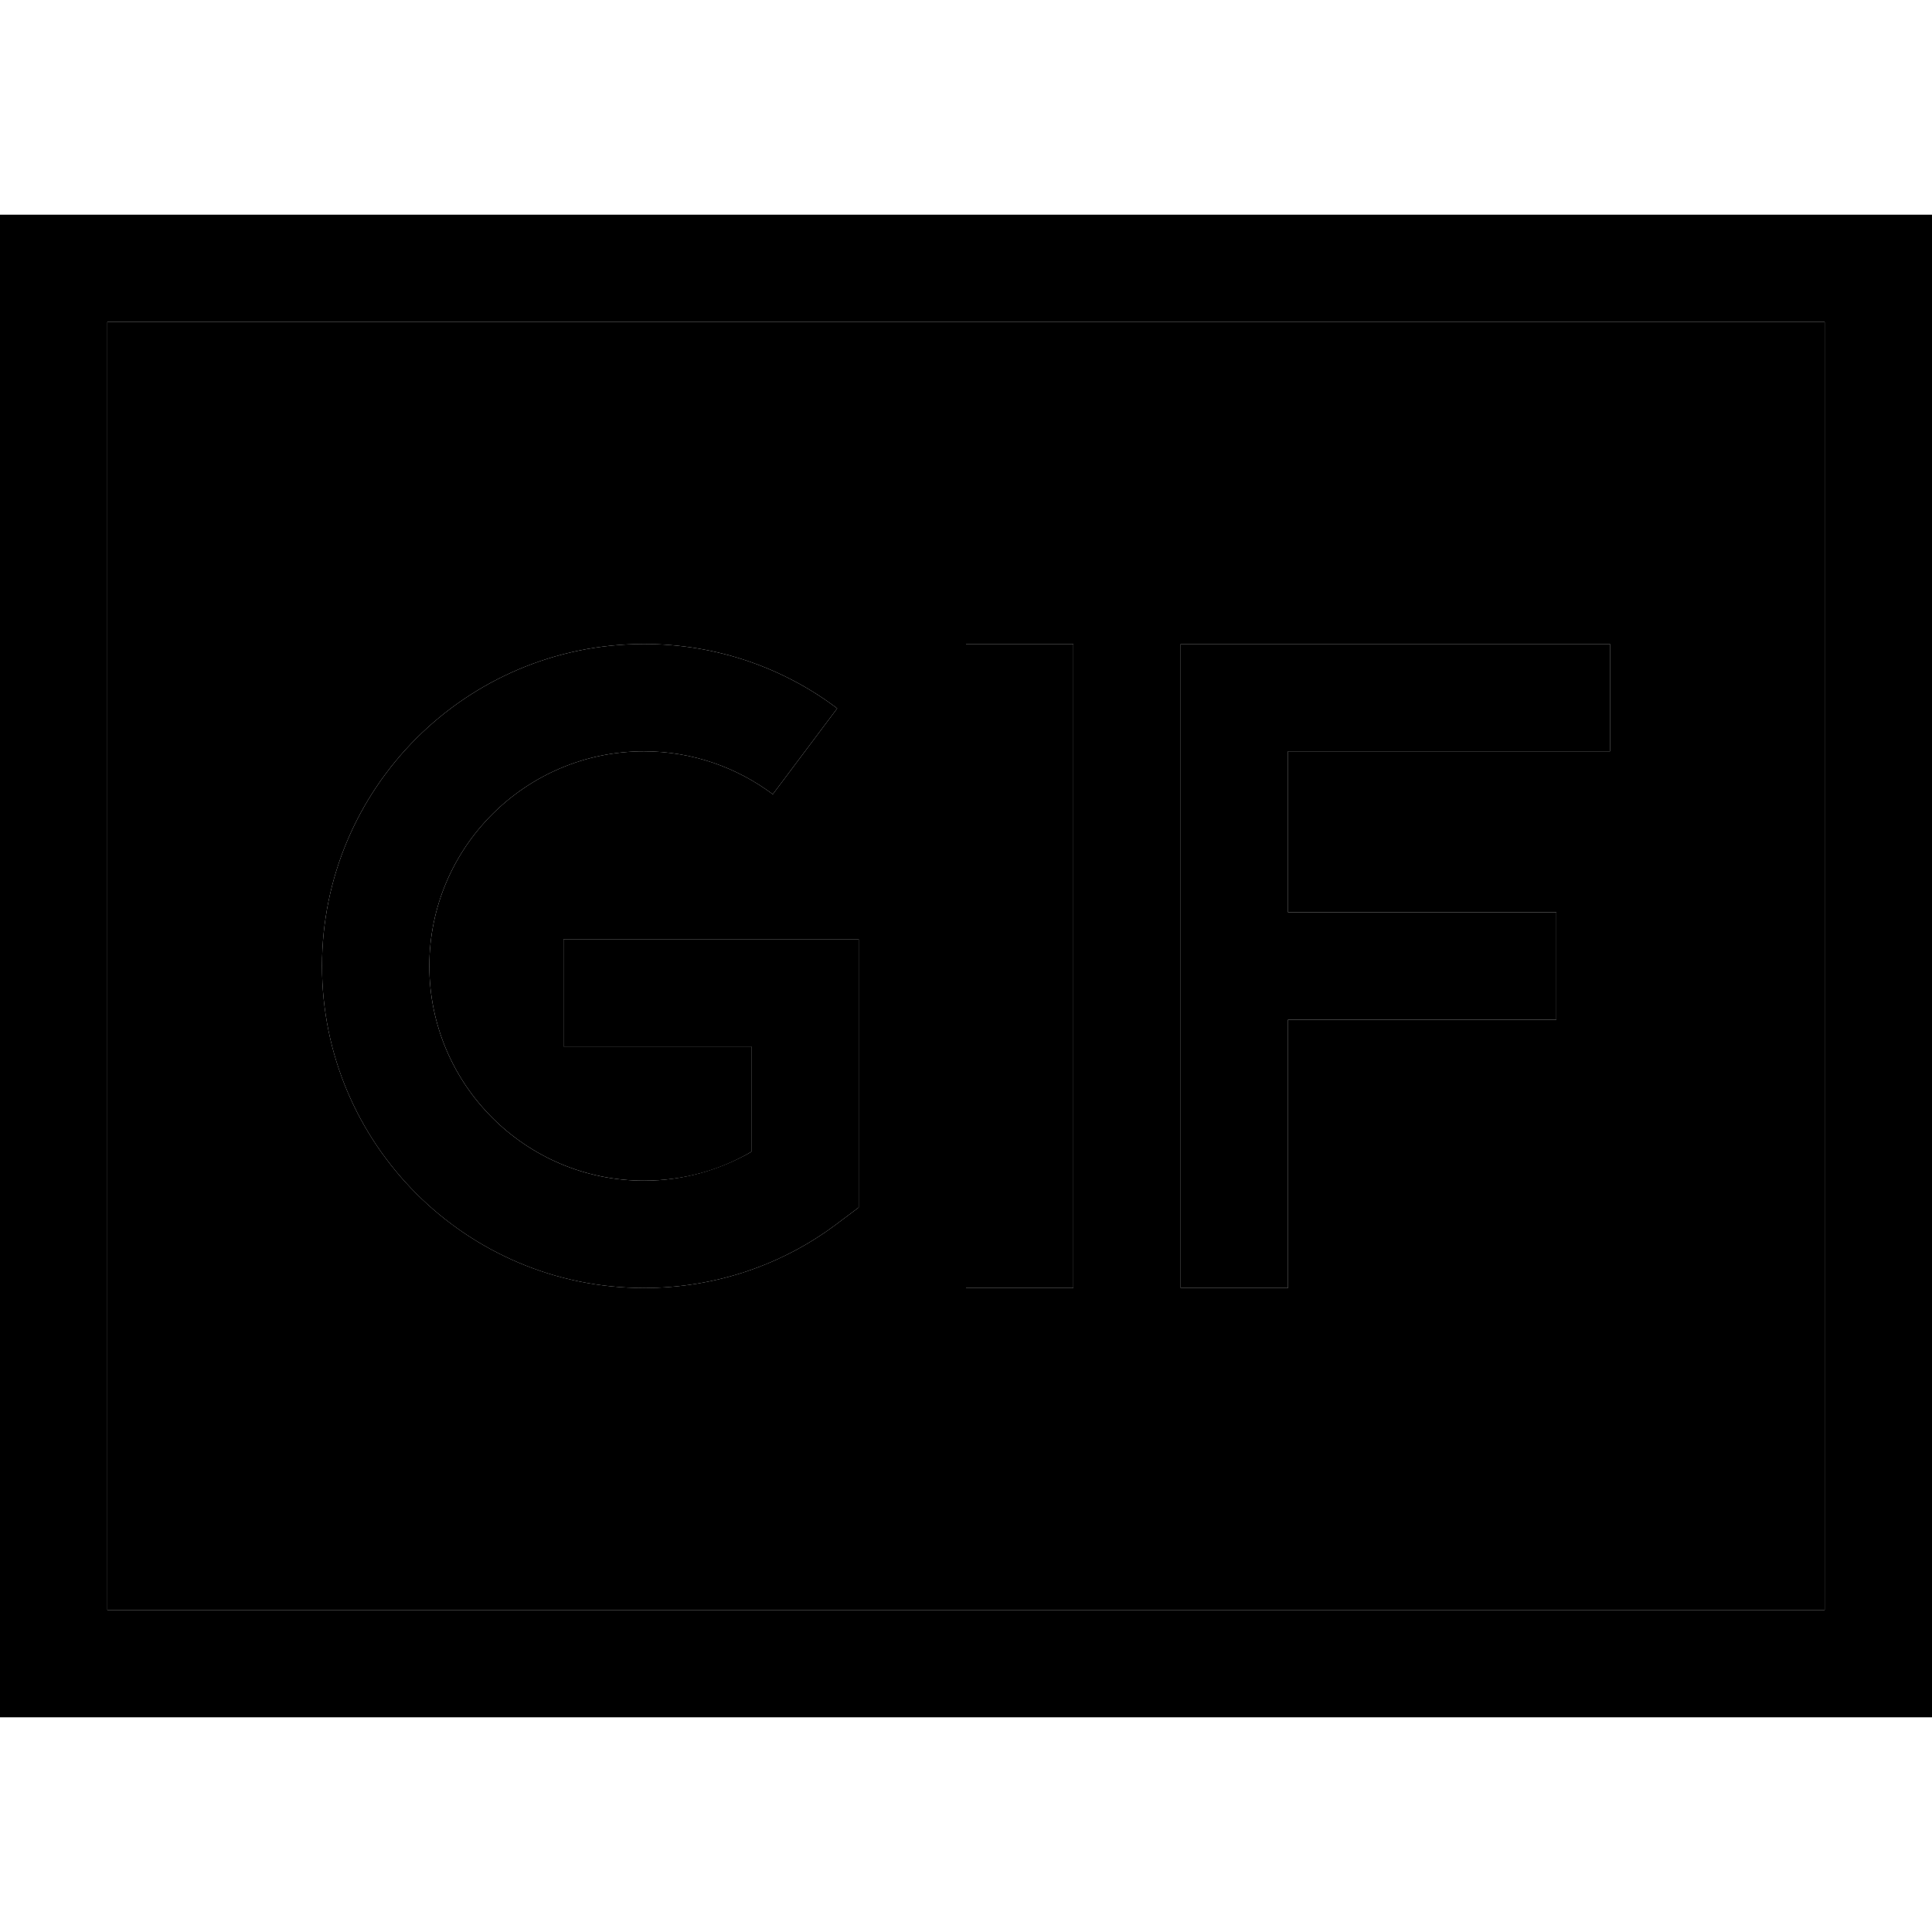 <svg xmlns="http://www.w3.org/2000/svg" width="24" height="24" viewBox="0 0 576 512"><path class="pr-icon-duotone-secondary" d="M32 64l0 384 512 0 0-384L32 64zM96 256c0-53 43-96 96-96c21.6 0 41.6 7.1 57.6 19.2l-19.2 25.6c-10.7-8-24-12.8-38.4-12.8c-35.3 0-64 28.7-64 64s28.7 64 64 64c11.7 0 22.6-3.1 32-8.6l0-31.4-40 0-16 0 0-32 16 0 56 0 16 0 0 16 0 56 0 8-6.4 4.8c-16 12.1-36 19.2-57.6 19.2c-53 0-96-43-96-96zm192-96l32 0 0 16 0 160 0 16-32 0 0-16 0-160 0-16zm64 0l16 0 96 0 16 0 0 32-16 0-80 0 0 48 64 0 16 0 0 32-16 0-64 0 0 64 0 16-32 0 0-16 0-80 0-80 0-16z"/><path class="pr-icon-duotone-primary" d="M544 64l0 384L32 448 32 64l512 0zM32 32L0 32 0 64 0 448l0 32 32 0 512 0 32 0 0-32 0-384 0-32-32 0L32 32zM320 160l-32 0 0 16 0 160 0 16 32 0 0-16 0-160 0-16zm32 0l0 16 0 80 0 80 0 16 32 0 0-16 0-64 64 0 16 0 0-32-16 0-64 0 0-48 80 0 16 0 0-32-16 0-96 0-16 0zM128 256c0-35.3 28.7-64 64-64c14.4 0 27.7 4.8 38.4 12.8l19.2-25.6c-16-12.1-36-19.2-57.6-19.2c-53 0-96 43-96 96s43 96 96 96c21.6 0 41.6-7.1 57.6-19.2L256 328l0-8 0-56 0-16-16 0-56 0-16 0 0 32 16 0 40 0 0 31.4c-9.4 5.4-20.3 8.6-32 8.6c-35.3 0-64-28.7-64-64z"/></svg>